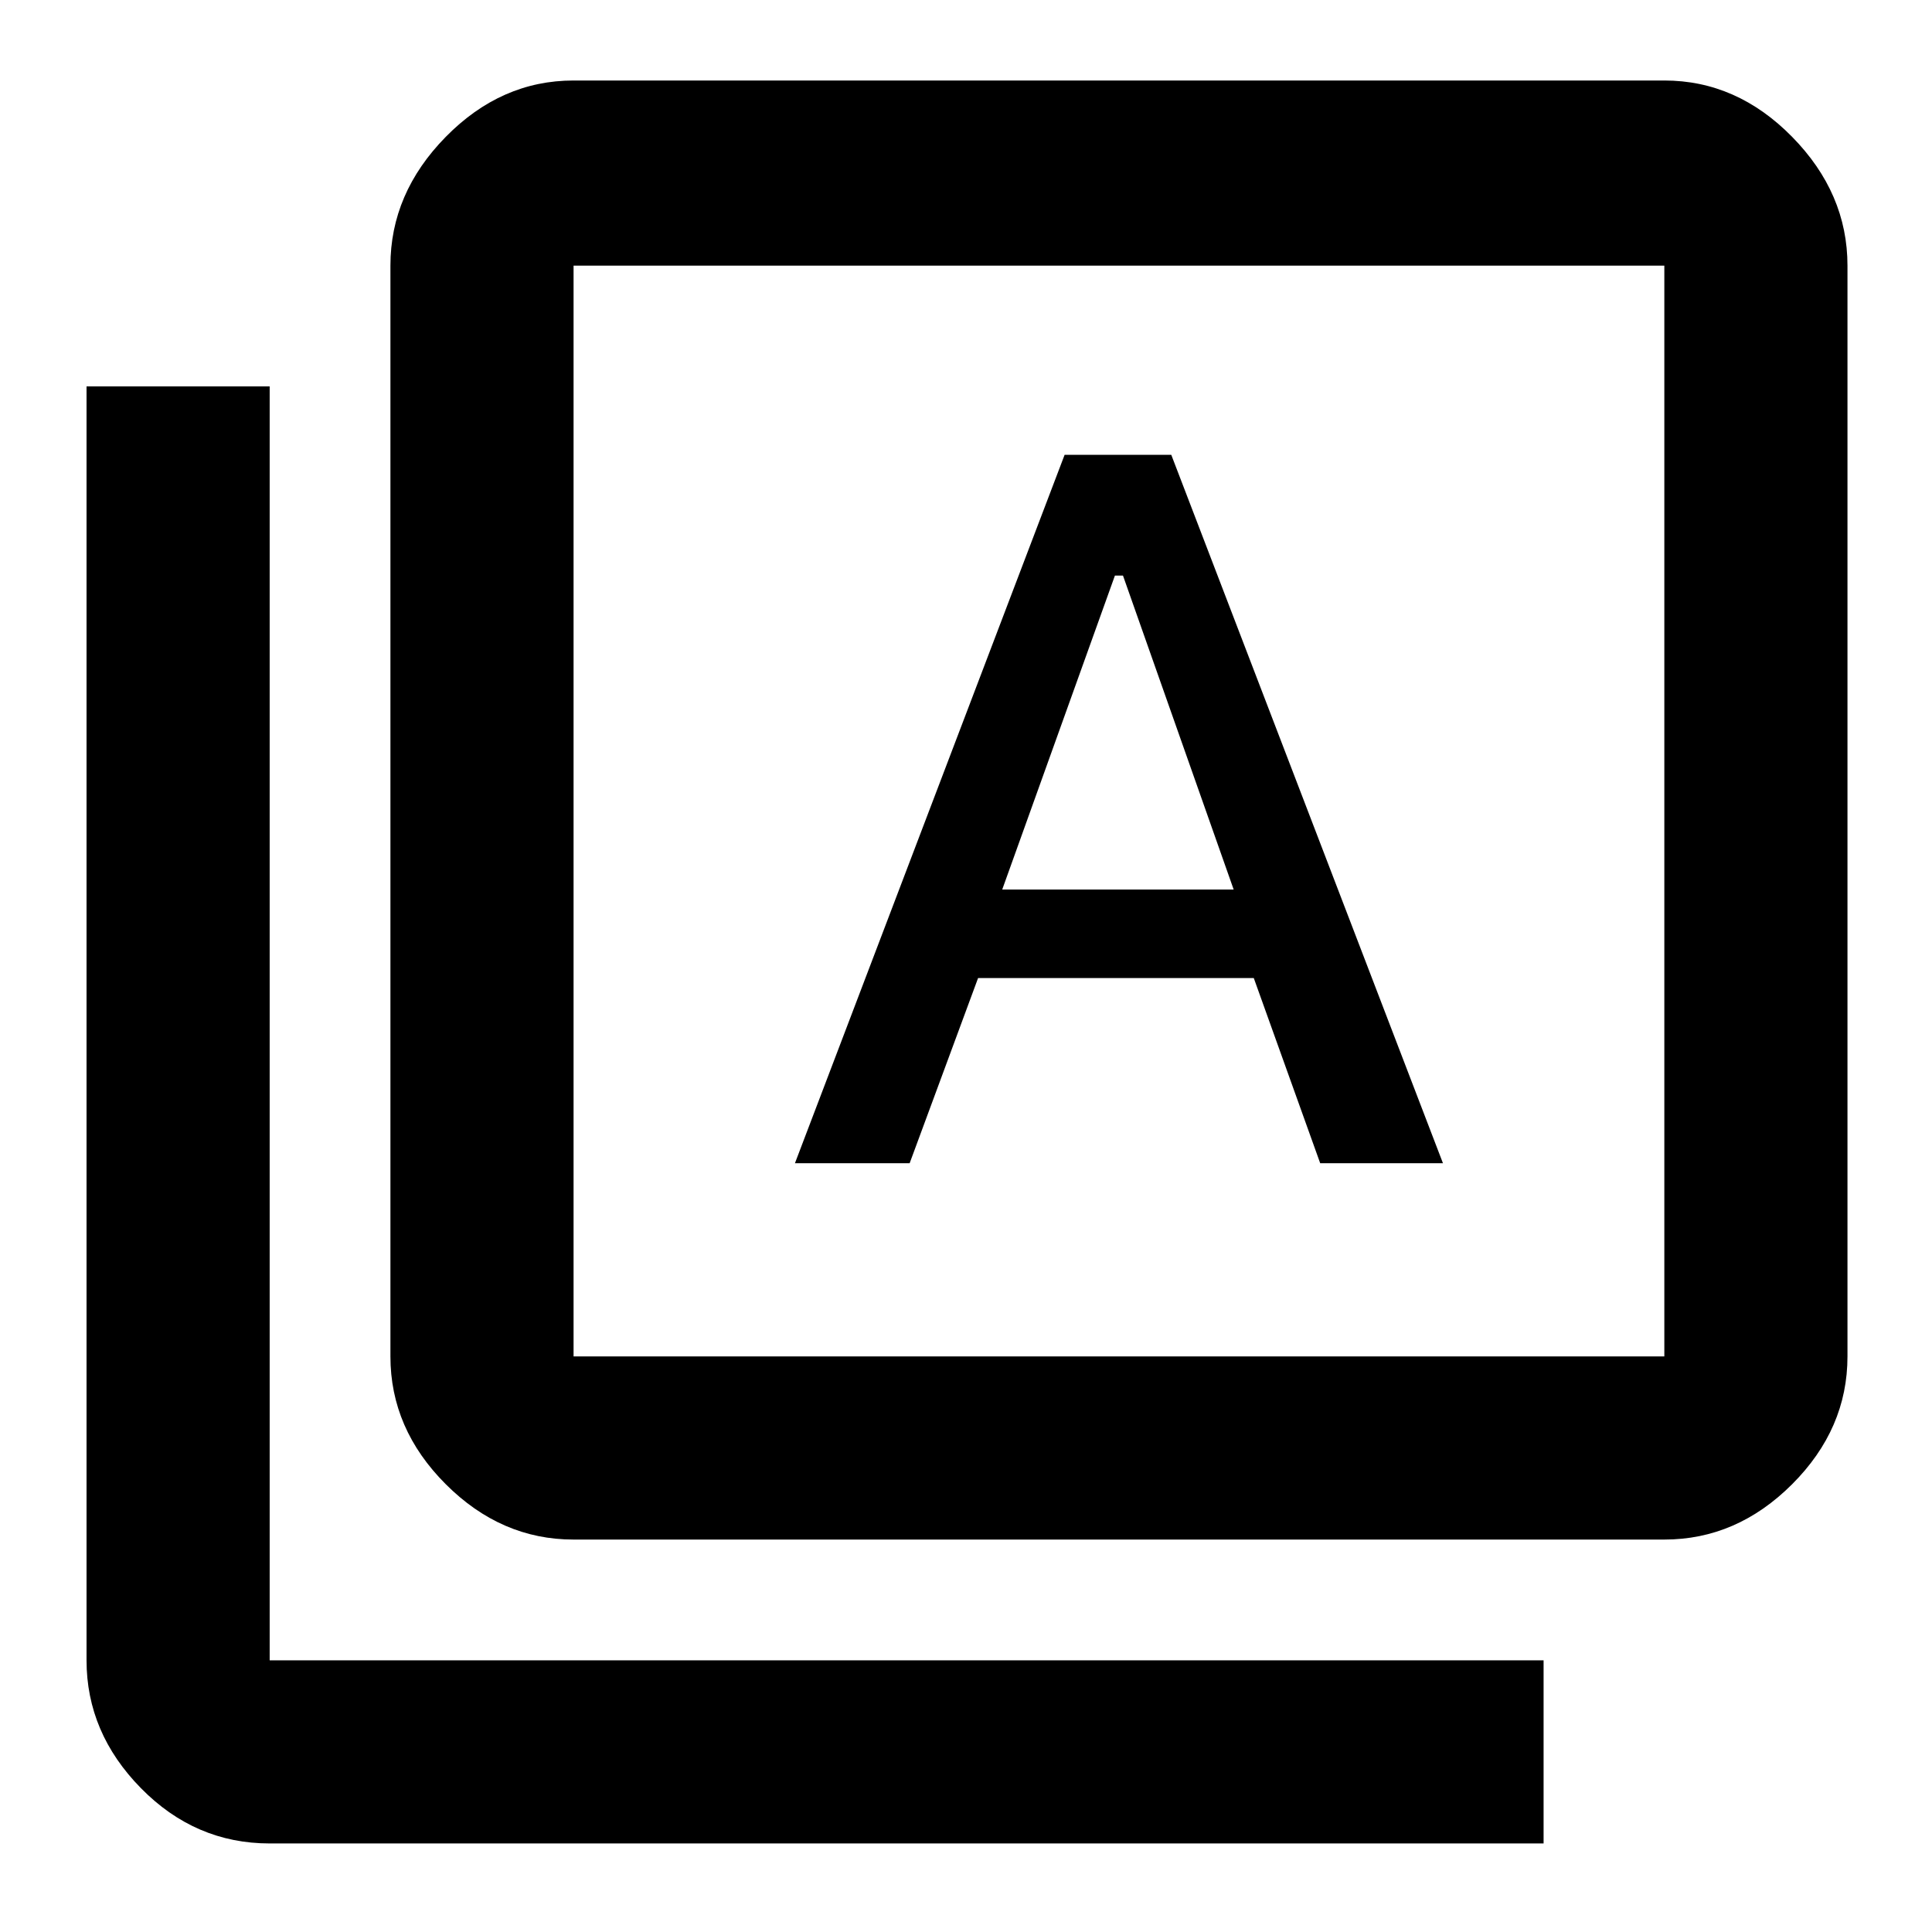 <svg xmlns="http://www.w3.org/2000/svg" height="48" width="48"><path d="M19.75 28.9h2.85l1.7-4.6h6.85l1.65 4.6h3.05L29.1 11.3h-2.65Zm5.15-6.8 2.8-7.8h.2l2.75 7.8ZM14.25 38.25q-1.8 0-3.175-1.375Q9.7 35.5 9.7 33.7V6.6q0-1.8 1.375-3.2Q12.45 2 14.25 2h27.1q1.8 0 3.175 1.4Q45.9 4.8 45.9 6.6v27.1q0 1.8-1.375 3.175-1.375 1.375-3.175 1.375Zm0-4.55h27.1V6.6h-27.1v27.1ZM6.7 45.8q-1.85 0-3.2-1.375T2.15 41.25V9.6H6.7v31.65h31.65v4.55Zm7.55-39.2v27.1V6.6Z"/></svg>
